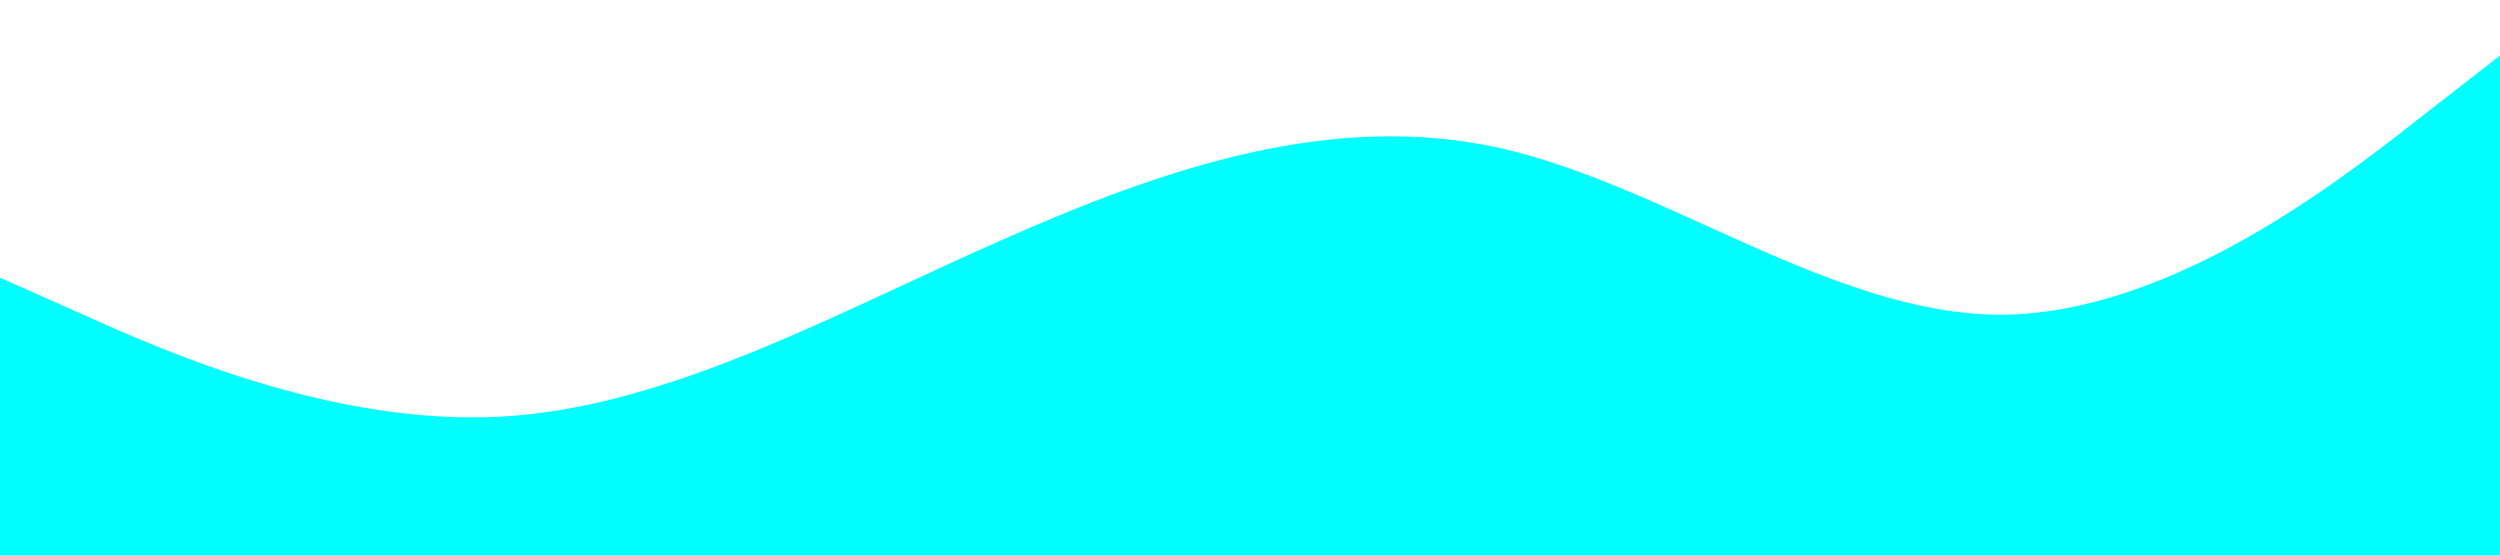 <?xml version="1.0" standalone="no"?><svg xmlns="http://www.w3.org/2000/svg" viewBox="0 0 1440 320"><path fill="#01ffff" fill-opacity="1" d="M0,160L48,181.3C96,203,192,245,288,240C384,235,480,181,576,138.7C672,96,768,64,864,85.3C960,107,1056,181,1152,181.3C1248,181,1344,107,1392,69.3L1440,32L1440,320L1392,320C1344,320,1248,320,1152,320C1056,320,960,320,864,320C768,320,672,320,576,320C480,320,384,320,288,320C192,320,96,320,48,320L0,320Z"></path></svg>